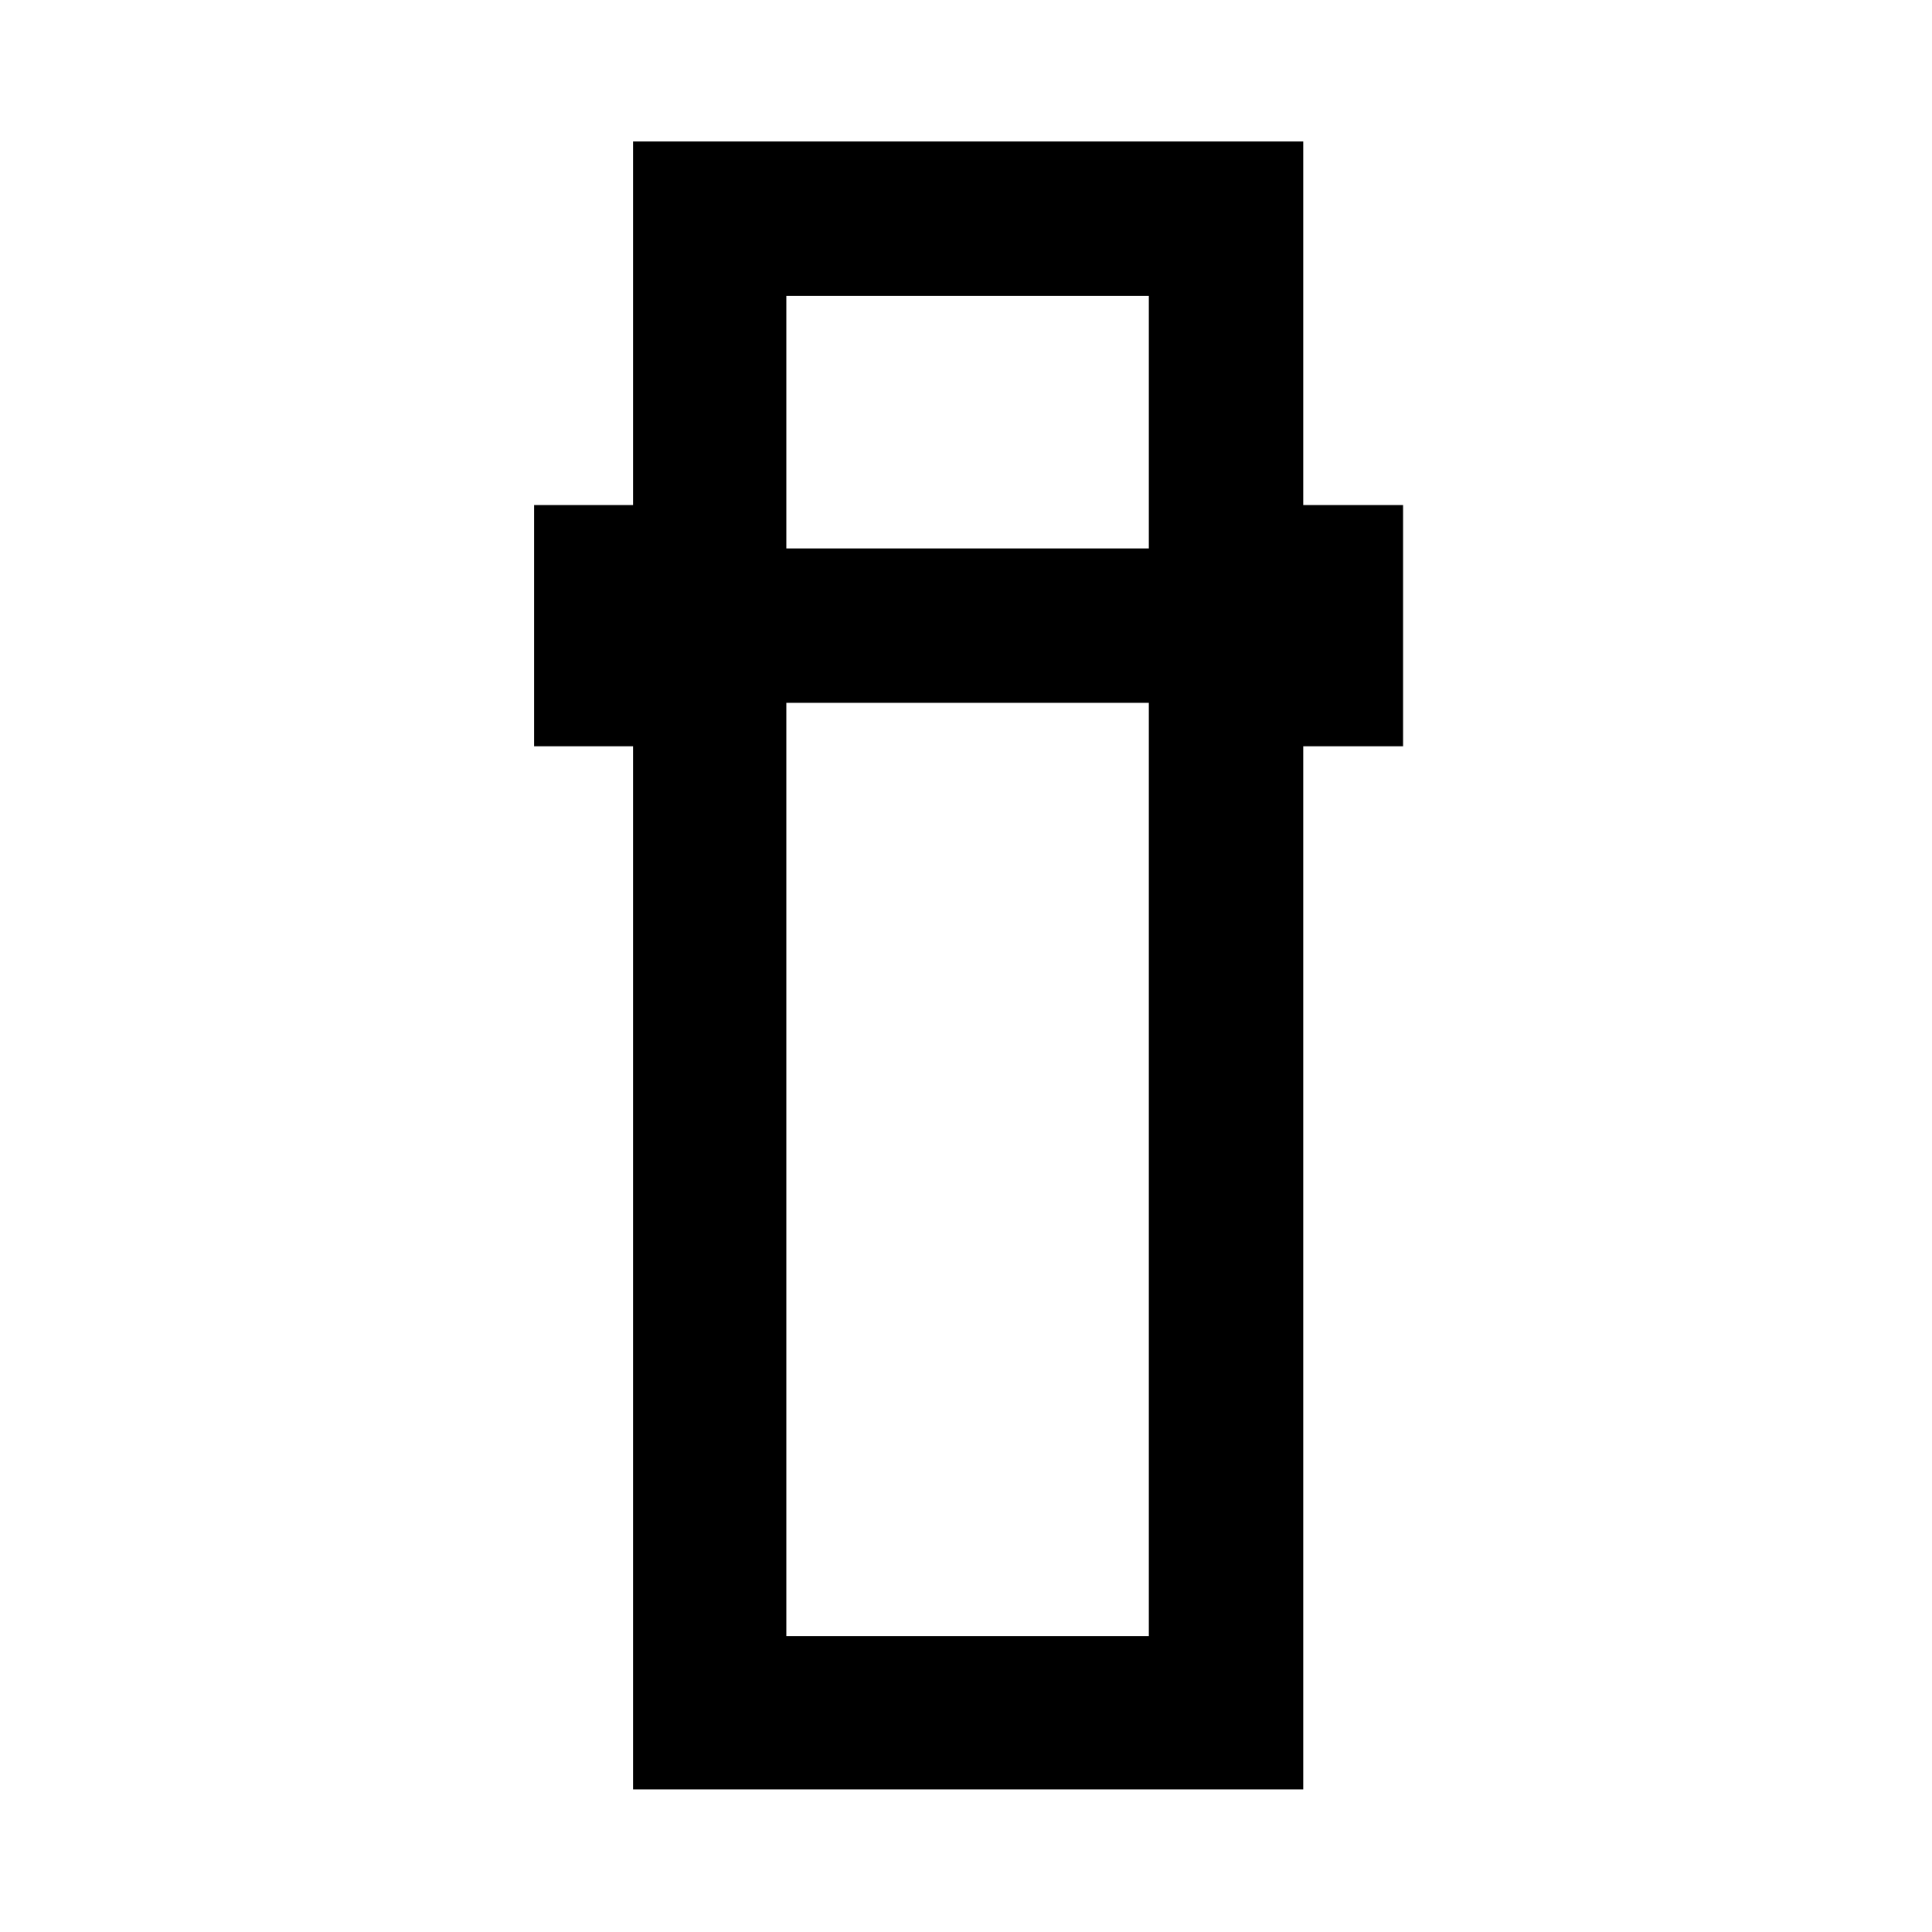 <svg xmlns="http://www.w3.org/2000/svg" height="48" viewBox="0 -960 960 960" width="48"><path d="M314.56-70.87v-518.32h-49.17v-119.85h49.17V-889.7h333.01v180.66h49.61v119.85h-49.61v518.32H314.56Zm76.16-539.89v463.74h180.13v-463.74H390.72Zm0-76.72h180.13v-125.5H390.72v125.5Zm0 76.72h180.13-180.13Zm0-76.72h180.13-180.13Z"/></svg>